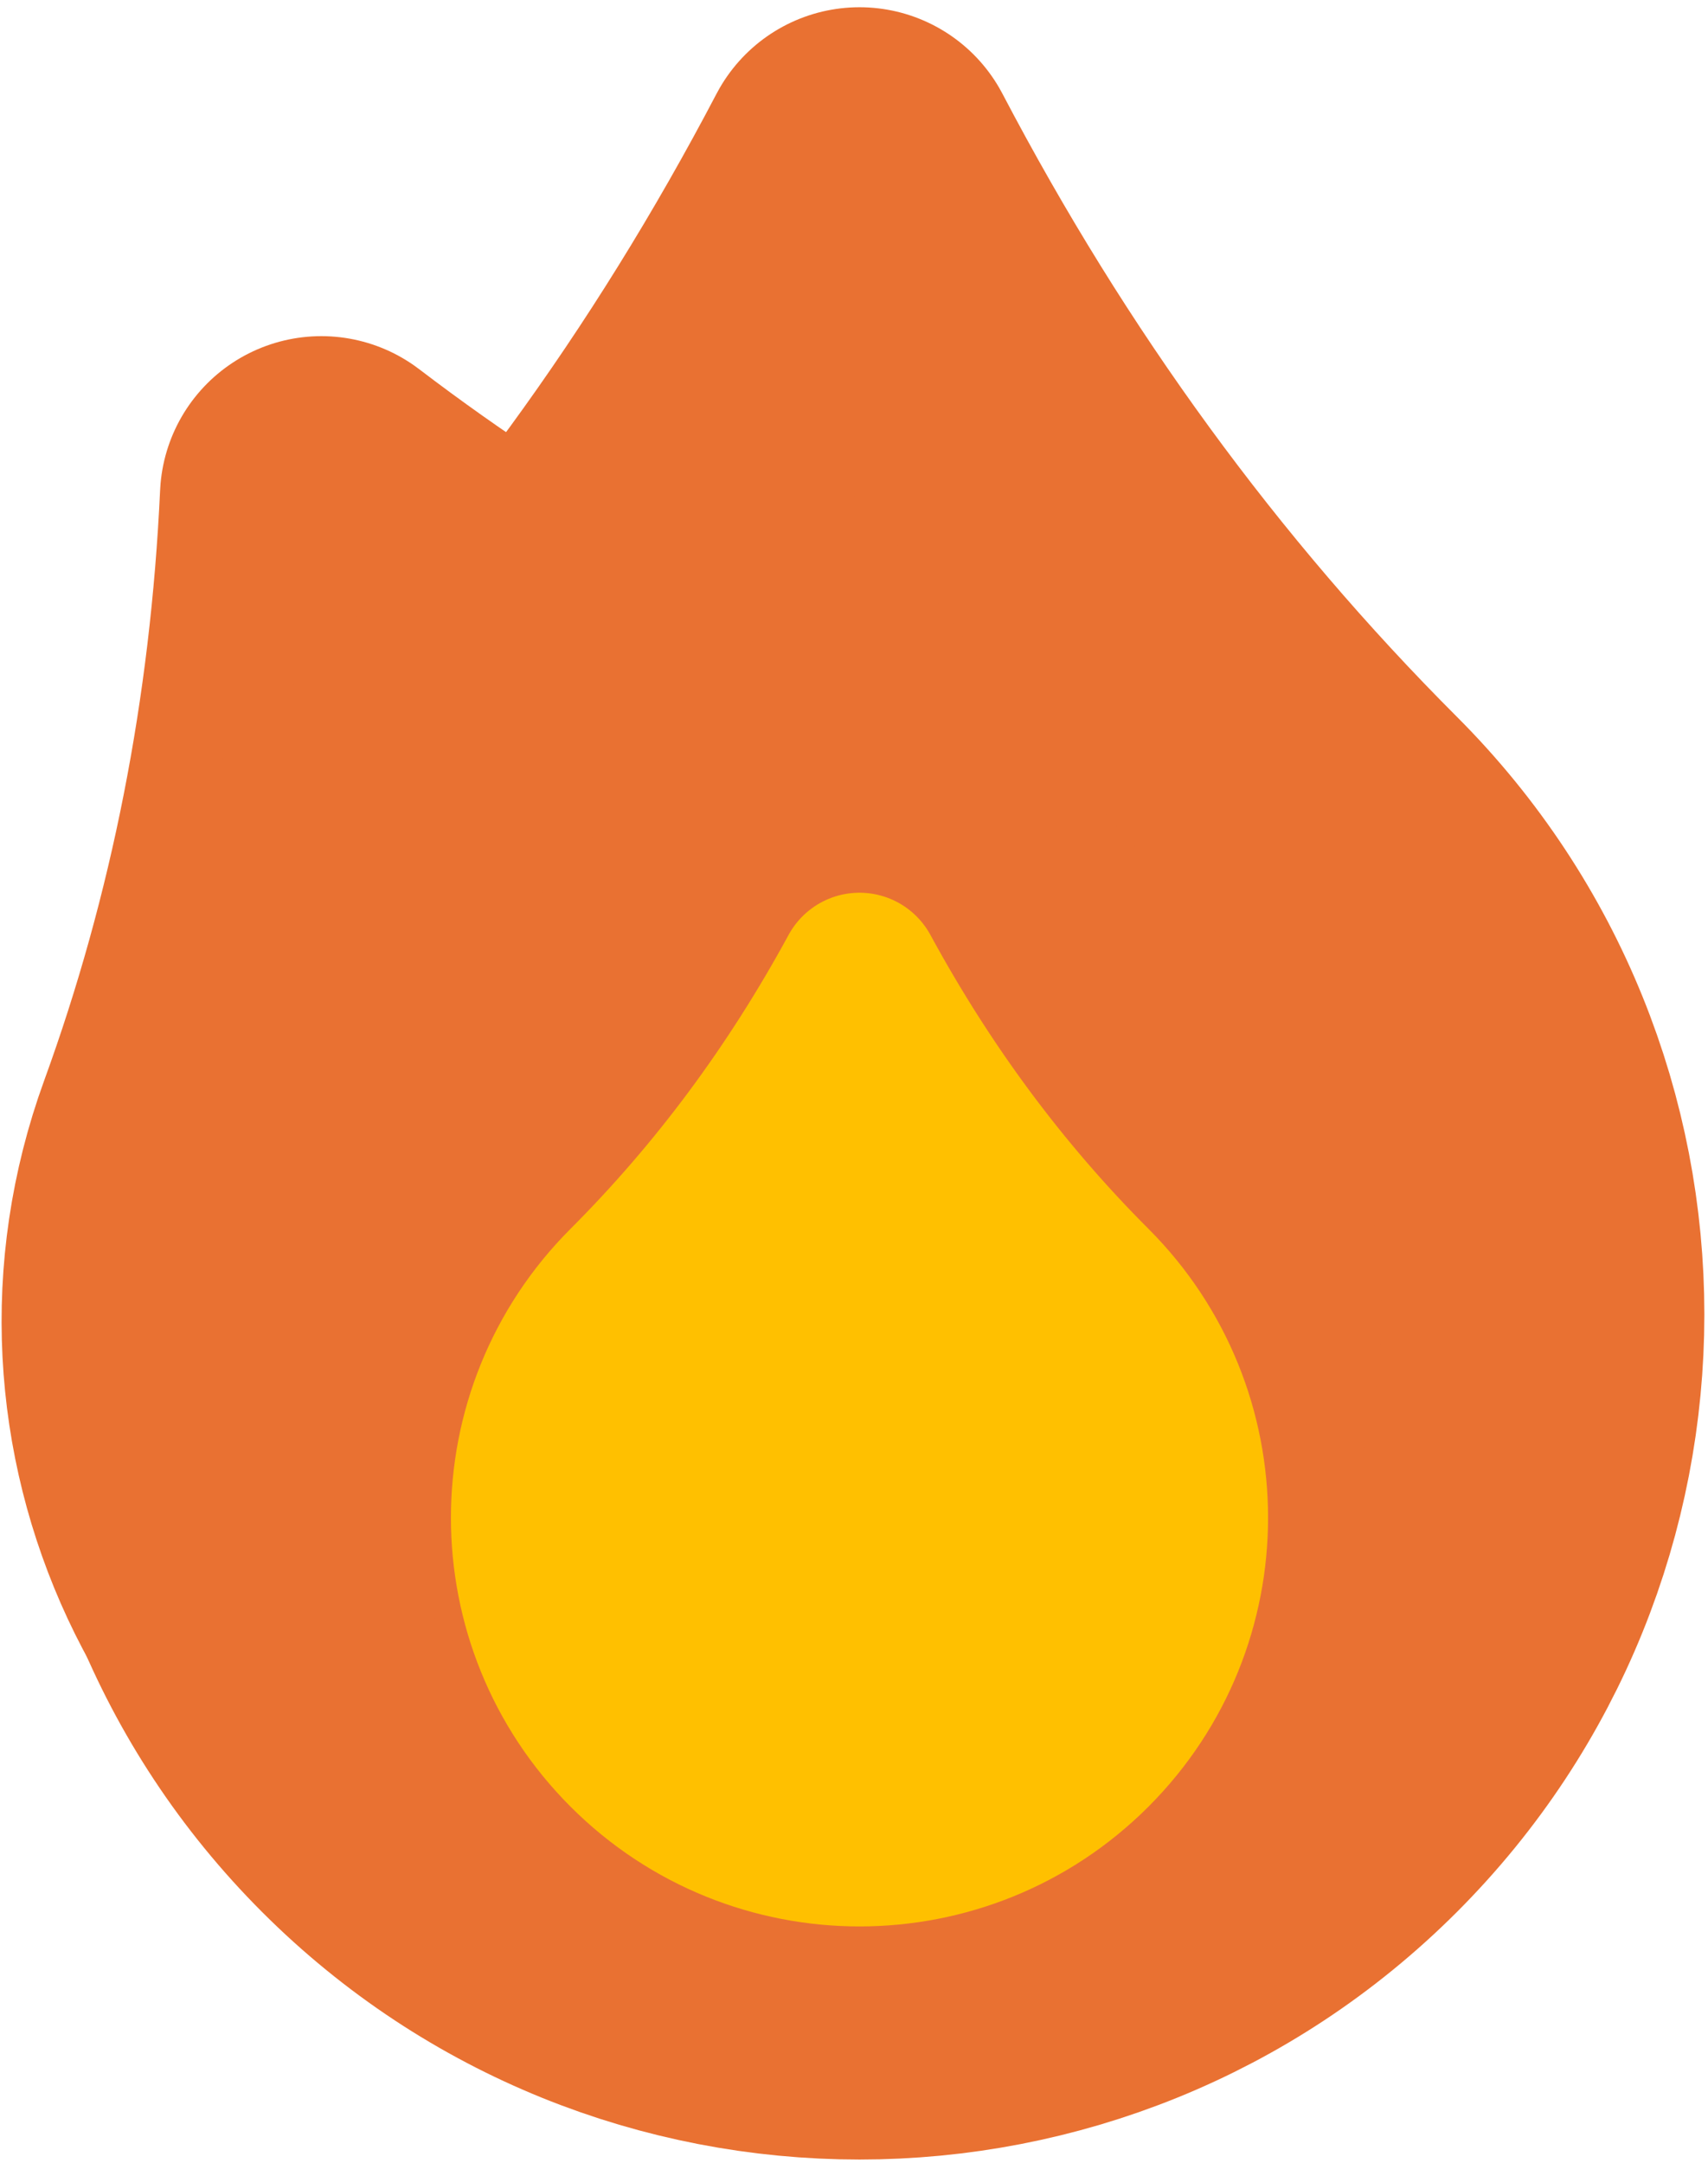 <svg width="485" height="614" xmlns="http://www.w3.org/2000/svg" xmlns:xlink="http://www.w3.org/1999/xlink" xml:space="preserve" overflow="hidden"><g transform="translate(-1705 -96)"><g><path d="M1852.62 615.731C1772.73 586.652 1731.53 498.311 1760.61 418.416 1781.41 361.276 1793.29 300.889 1796.25 237.256 1846.89 275.892 1900.79 305.609 1957.93 326.406 2037.82 355.486 2079.02 443.827 2049.94 523.722 2020.86 603.617 1932.52 644.811 1852.62 615.731Z" stroke="#E97132" stroke-width="91.667" stroke-linecap="round" stroke-linejoin="round" stroke-miterlimit="10" stroke-opacity="1" fill="#E97132" fill-rule="evenodd" fill-opacity="1"/><path d="M1811.83 606.349C1736.04 530.559 1736.04 407.678 1811.83 331.887 1866.04 277.682 1911.78 215.016 1949.06 143.889 1986.35 215.016 2032.09 277.682 2086.29 331.887 2162.08 407.678 2162.08 530.559 2086.29 606.349 2010.5 682.14 1887.62 682.14 1811.83 606.349Z" stroke="#E97132" stroke-width="91.667" stroke-linecap="round" stroke-linejoin="round" stroke-miterlimit="10" stroke-opacity="1" fill="#E97132" fill-rule="evenodd" fill-opacity="1"/><path d="M1883.23 592.671C1846.87 556.314 1846.87 497.367 1883.23 461.009 1908.98 435.258 1930.93 405.699 1949.06 372.333 1967.2 405.699 1989.14 435.258 2014.89 461.009 2051.25 497.367 2051.25 556.314 2014.89 592.671 1978.54 629.029 1919.59 629.029 1883.23 592.671Z" stroke="#FFC000" stroke-width="45.833" stroke-linecap="round" stroke-linejoin="round" stroke-miterlimit="10" stroke-opacity="1" fill="#FFC000" fill-rule="evenodd" fill-opacity="1"/></g></g></svg>